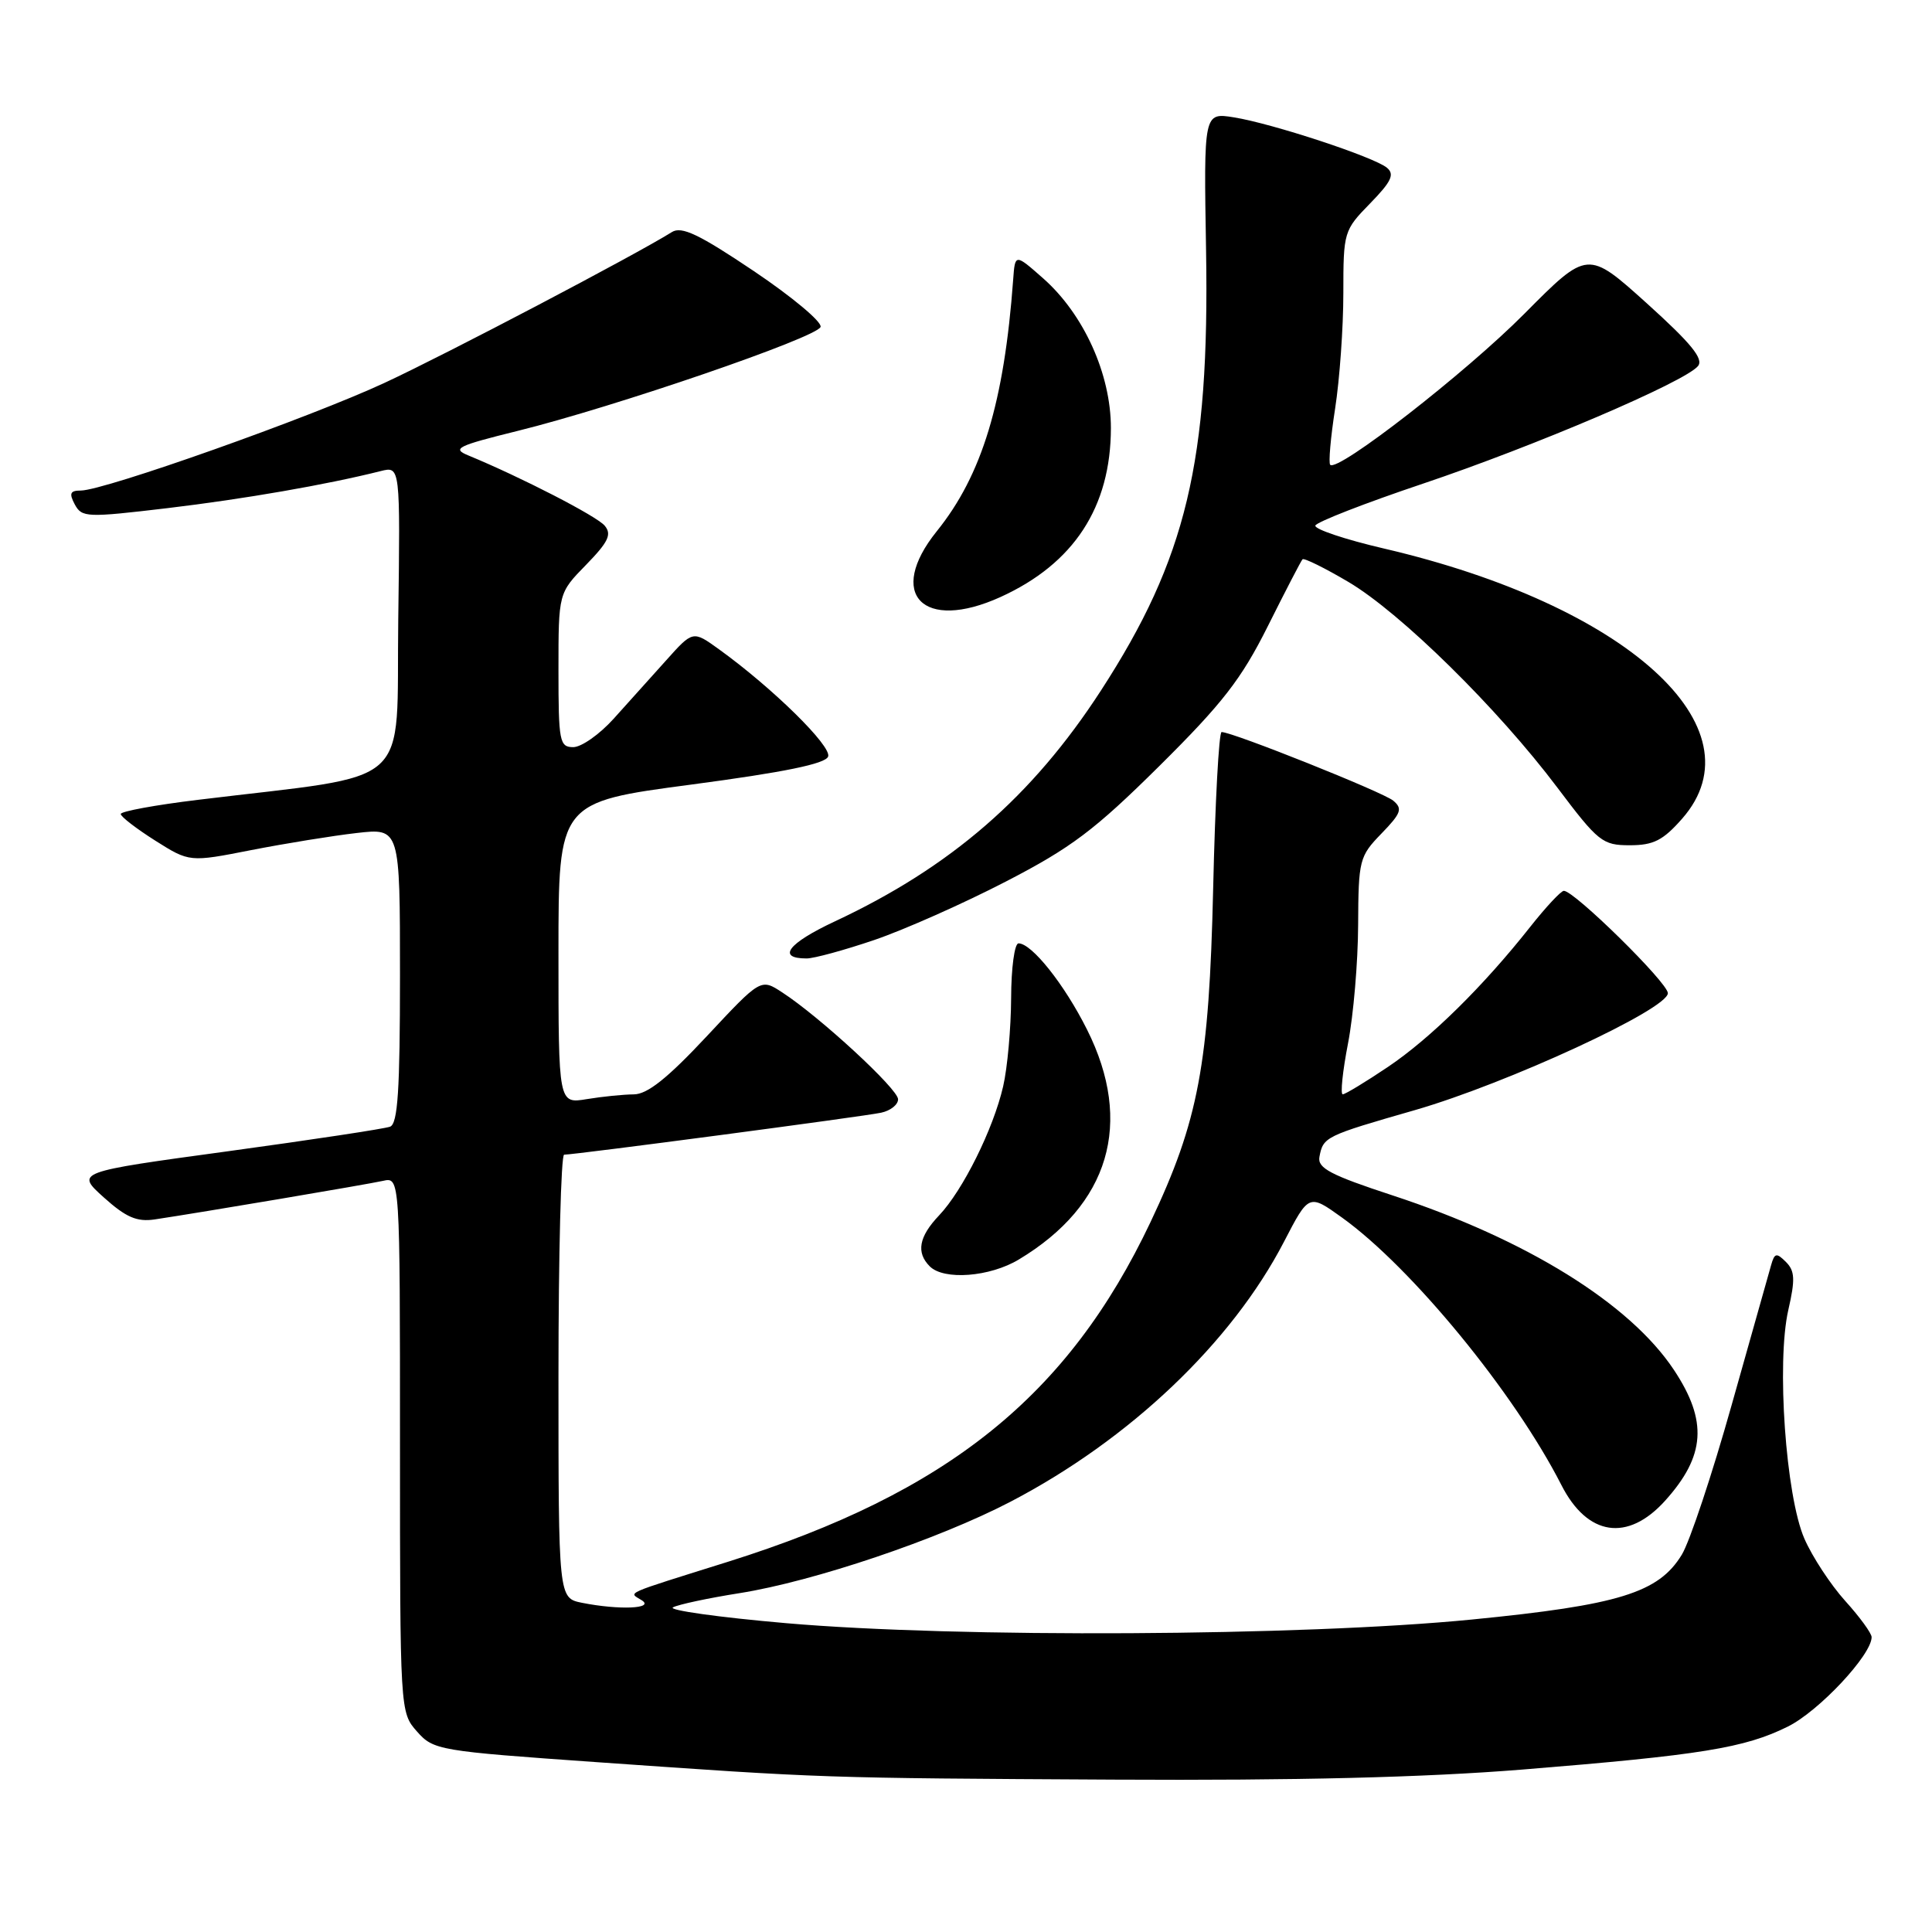 <?xml version="1.0" encoding="UTF-8" standalone="no"?>
<!DOCTYPE svg PUBLIC "-//W3C//DTD SVG 1.1//EN" "http://www.w3.org/Graphics/SVG/1.1/DTD/svg11.dtd" >
<svg xmlns="http://www.w3.org/2000/svg" xmlns:xlink="http://www.w3.org/1999/xlink" version="1.1" viewBox="0 0 256 256">
 <g >
 <path fill="currentColor"
d=" M 201.67 234.48 C 225.40 232.56 231.18 231.62 236.90 228.78 C 241.03 226.73 248.00 219.28 248.00 216.93 C 248.00 216.42 246.43 214.26 244.50 212.13 C 242.58 210.00 240.14 206.29 239.09 203.88 C 236.62 198.22 235.38 180.51 236.96 173.58 C 237.89 169.53 237.83 168.40 236.65 167.22 C 235.39 165.96 235.14 166.02 234.68 167.64 C 234.39 168.66 232.04 177.01 229.45 186.18 C 226.87 195.36 223.90 204.28 222.85 206.00 C 219.78 211.05 214.52 212.68 194.99 214.60 C 172.55 216.81 126.83 217.05 104.18 215.08 C 95.20 214.30 88.45 213.35 89.18 212.98 C 89.90 212.60 93.88 211.75 98.00 211.10 C 107.83 209.54 124.33 203.97 133.87 199.00 C 149.67 190.77 163.20 177.92 170.14 164.53 C 173.43 158.18 173.43 158.18 177.83 161.34 C 187.07 167.98 200.67 184.57 206.90 196.79 C 210.34 203.54 215.67 204.35 220.63 198.86 C 225.98 192.92 226.30 188.30 221.81 181.53 C 215.98 172.73 202.26 164.22 184.50 158.39 C 176.30 155.70 174.56 154.78 174.83 153.30 C 175.33 150.64 175.56 150.52 187.50 147.09 C 199.73 143.56 221.00 133.73 221.00 131.60 C 221.00 130.22 208.54 117.97 207.21 118.04 C 206.82 118.06 204.83 120.20 202.78 122.79 C 196.57 130.66 189.55 137.58 183.90 141.38 C 180.94 143.37 178.25 145.00 177.92 145.00 C 177.59 145.00 177.90 141.96 178.62 138.25 C 179.34 134.54 179.94 127.47 179.96 122.55 C 180.00 113.95 180.12 113.47 183.04 110.46 C 185.67 107.75 185.88 107.15 184.61 106.09 C 183.25 104.96 163.33 97.00 161.87 97.00 C 161.51 97.00 161.01 106.34 160.75 117.75 C 160.21 141.06 158.81 148.50 152.46 161.91 C 141.54 184.96 125.58 197.79 96.50 206.93 C 82.29 211.39 83.29 210.94 85.03 212.04 C 86.80 213.16 82.04 213.36 77.12 212.38 C 74.00 211.75 74.00 211.75 74.00 182.38 C 74.00 166.22 74.34 153.00 74.75 153.00 C 76.11 153.01 114.45 147.94 116.75 147.44 C 117.99 147.18 119.00 146.38 119.00 145.66 C 119.00 144.30 108.62 134.73 103.65 131.50 C 100.81 129.64 100.81 129.64 93.64 137.32 C 88.44 142.88 85.78 145.00 83.98 145.01 C 82.62 145.02 79.81 145.30 77.75 145.64 C 74.00 146.26 74.00 146.26 74.00 126.28 C 74.00 106.29 74.00 106.29 91.60 103.96 C 103.90 102.33 109.37 101.21 109.73 100.25 C 110.25 98.90 102.37 91.15 95.25 86.02 C 91.81 83.54 91.81 83.54 88.25 87.52 C 86.29 89.71 83.16 93.19 81.30 95.25 C 79.44 97.31 77.04 99.00 75.96 99.00 C 74.14 99.00 74.00 98.26 74.00 88.79 C 74.00 78.58 74.00 78.58 77.66 74.84 C 80.61 71.81 81.09 70.81 80.13 69.66 C 79.09 68.40 69.04 63.23 62.04 60.34 C 59.85 59.44 60.58 59.08 68.54 57.11 C 81.42 53.93 108.28 44.71 108.73 43.32 C 108.95 42.67 104.97 39.34 99.90 35.93 C 92.64 31.05 90.32 29.94 89.03 30.75 C 84.14 33.81 59.18 46.91 51.00 50.71 C 41.11 55.32 13.82 64.99 10.71 65.00 C 9.29 65.00 9.13 65.37 9.91 66.84 C 10.85 68.58 11.49 68.60 22.20 67.33 C 32.35 66.12 43.25 64.23 50.45 62.42 C 53.04 61.77 53.04 61.77 52.77 82.12 C 52.47 104.94 55.24 102.44 26.25 105.98 C 20.61 106.66 16.00 107.51 16.00 107.86 C 16.00 108.21 18.05 109.79 20.56 111.38 C 25.11 114.25 25.11 114.25 33.30 112.64 C 37.81 111.76 44.09 110.74 47.25 110.38 C 53.00 109.72 53.00 109.72 53.00 129.26 C 53.00 144.46 52.71 148.90 51.69 149.29 C 50.96 149.57 41.29 151.03 30.19 152.55 C 10.02 155.30 10.02 155.30 13.76 158.67 C 16.70 161.31 18.14 161.93 20.50 161.58 C 26.70 160.65 48.59 156.95 50.75 156.47 C 53.00 155.96 53.00 155.96 53.00 191.43 C 53.00 226.78 53.01 226.90 55.25 229.43 C 57.44 231.91 58.10 232.02 79.00 233.49 C 109.33 235.62 108.74 235.60 147.67 235.81 C 171.85 235.94 188.73 235.52 201.67 234.48 Z  M 135.00 166.89 C 147.01 159.68 150.24 148.78 144.03 136.41 C 141.03 130.42 136.71 125.00 134.96 125.00 C 134.43 125.00 133.99 128.26 133.98 132.25 C 133.96 136.24 133.49 141.51 132.92 143.96 C 131.62 149.60 127.58 157.74 124.43 161.05 C 121.75 163.87 121.37 165.97 123.20 167.80 C 125.07 169.67 131.15 169.21 135.00 166.89 Z  M 115.86 124.55 C 119.82 123.20 127.66 119.72 133.28 116.81 C 141.95 112.33 145.04 110.00 153.62 101.50 C 161.99 93.20 164.48 90.00 167.99 82.98 C 170.32 78.32 172.39 74.32 172.59 74.11 C 172.78 73.90 175.52 75.25 178.67 77.11 C 185.59 81.20 198.48 93.89 206.35 104.35 C 211.78 111.56 212.34 112.00 215.95 112.00 C 219.10 112.00 220.36 111.36 222.90 108.47 C 233.47 96.42 215.56 80.19 183.41 72.69 C 178.24 71.49 174.14 70.11 174.29 69.64 C 174.45 69.17 180.86 66.67 188.54 64.09 C 203.35 59.11 223.25 50.61 224.99 48.51 C 225.78 47.56 224.07 45.48 218.21 40.19 C 210.37 33.13 210.37 33.13 202.00 41.56 C 194.23 49.39 177.26 62.59 176.26 61.59 C 176.02 61.35 176.31 58.00 176.91 54.14 C 177.51 50.28 178.00 43.40 178.00 38.85 C 178.00 30.73 178.06 30.52 181.55 26.95 C 184.37 24.06 184.82 23.10 183.78 22.23 C 182.06 20.80 168.60 16.37 163.50 15.55 C 159.50 14.91 159.50 14.91 159.81 33.20 C 160.28 61.16 157.20 74.05 145.88 91.50 C 136.77 105.55 125.99 114.90 110.62 122.09 C 104.40 125.00 102.88 127.00 106.88 127.00 C 107.86 127.00 111.89 125.90 115.86 124.55 Z  M 132.57 79.11 C 142.29 74.69 147.19 67.20 147.20 56.71 C 147.20 49.57 143.60 41.62 138.21 36.87 C 134.50 33.60 134.50 33.60 134.25 37.05 C 133.06 53.28 130.13 62.95 124.13 70.39 C 117.41 78.73 122.28 83.78 132.57 79.11 Z "/>
</g>
</svg>